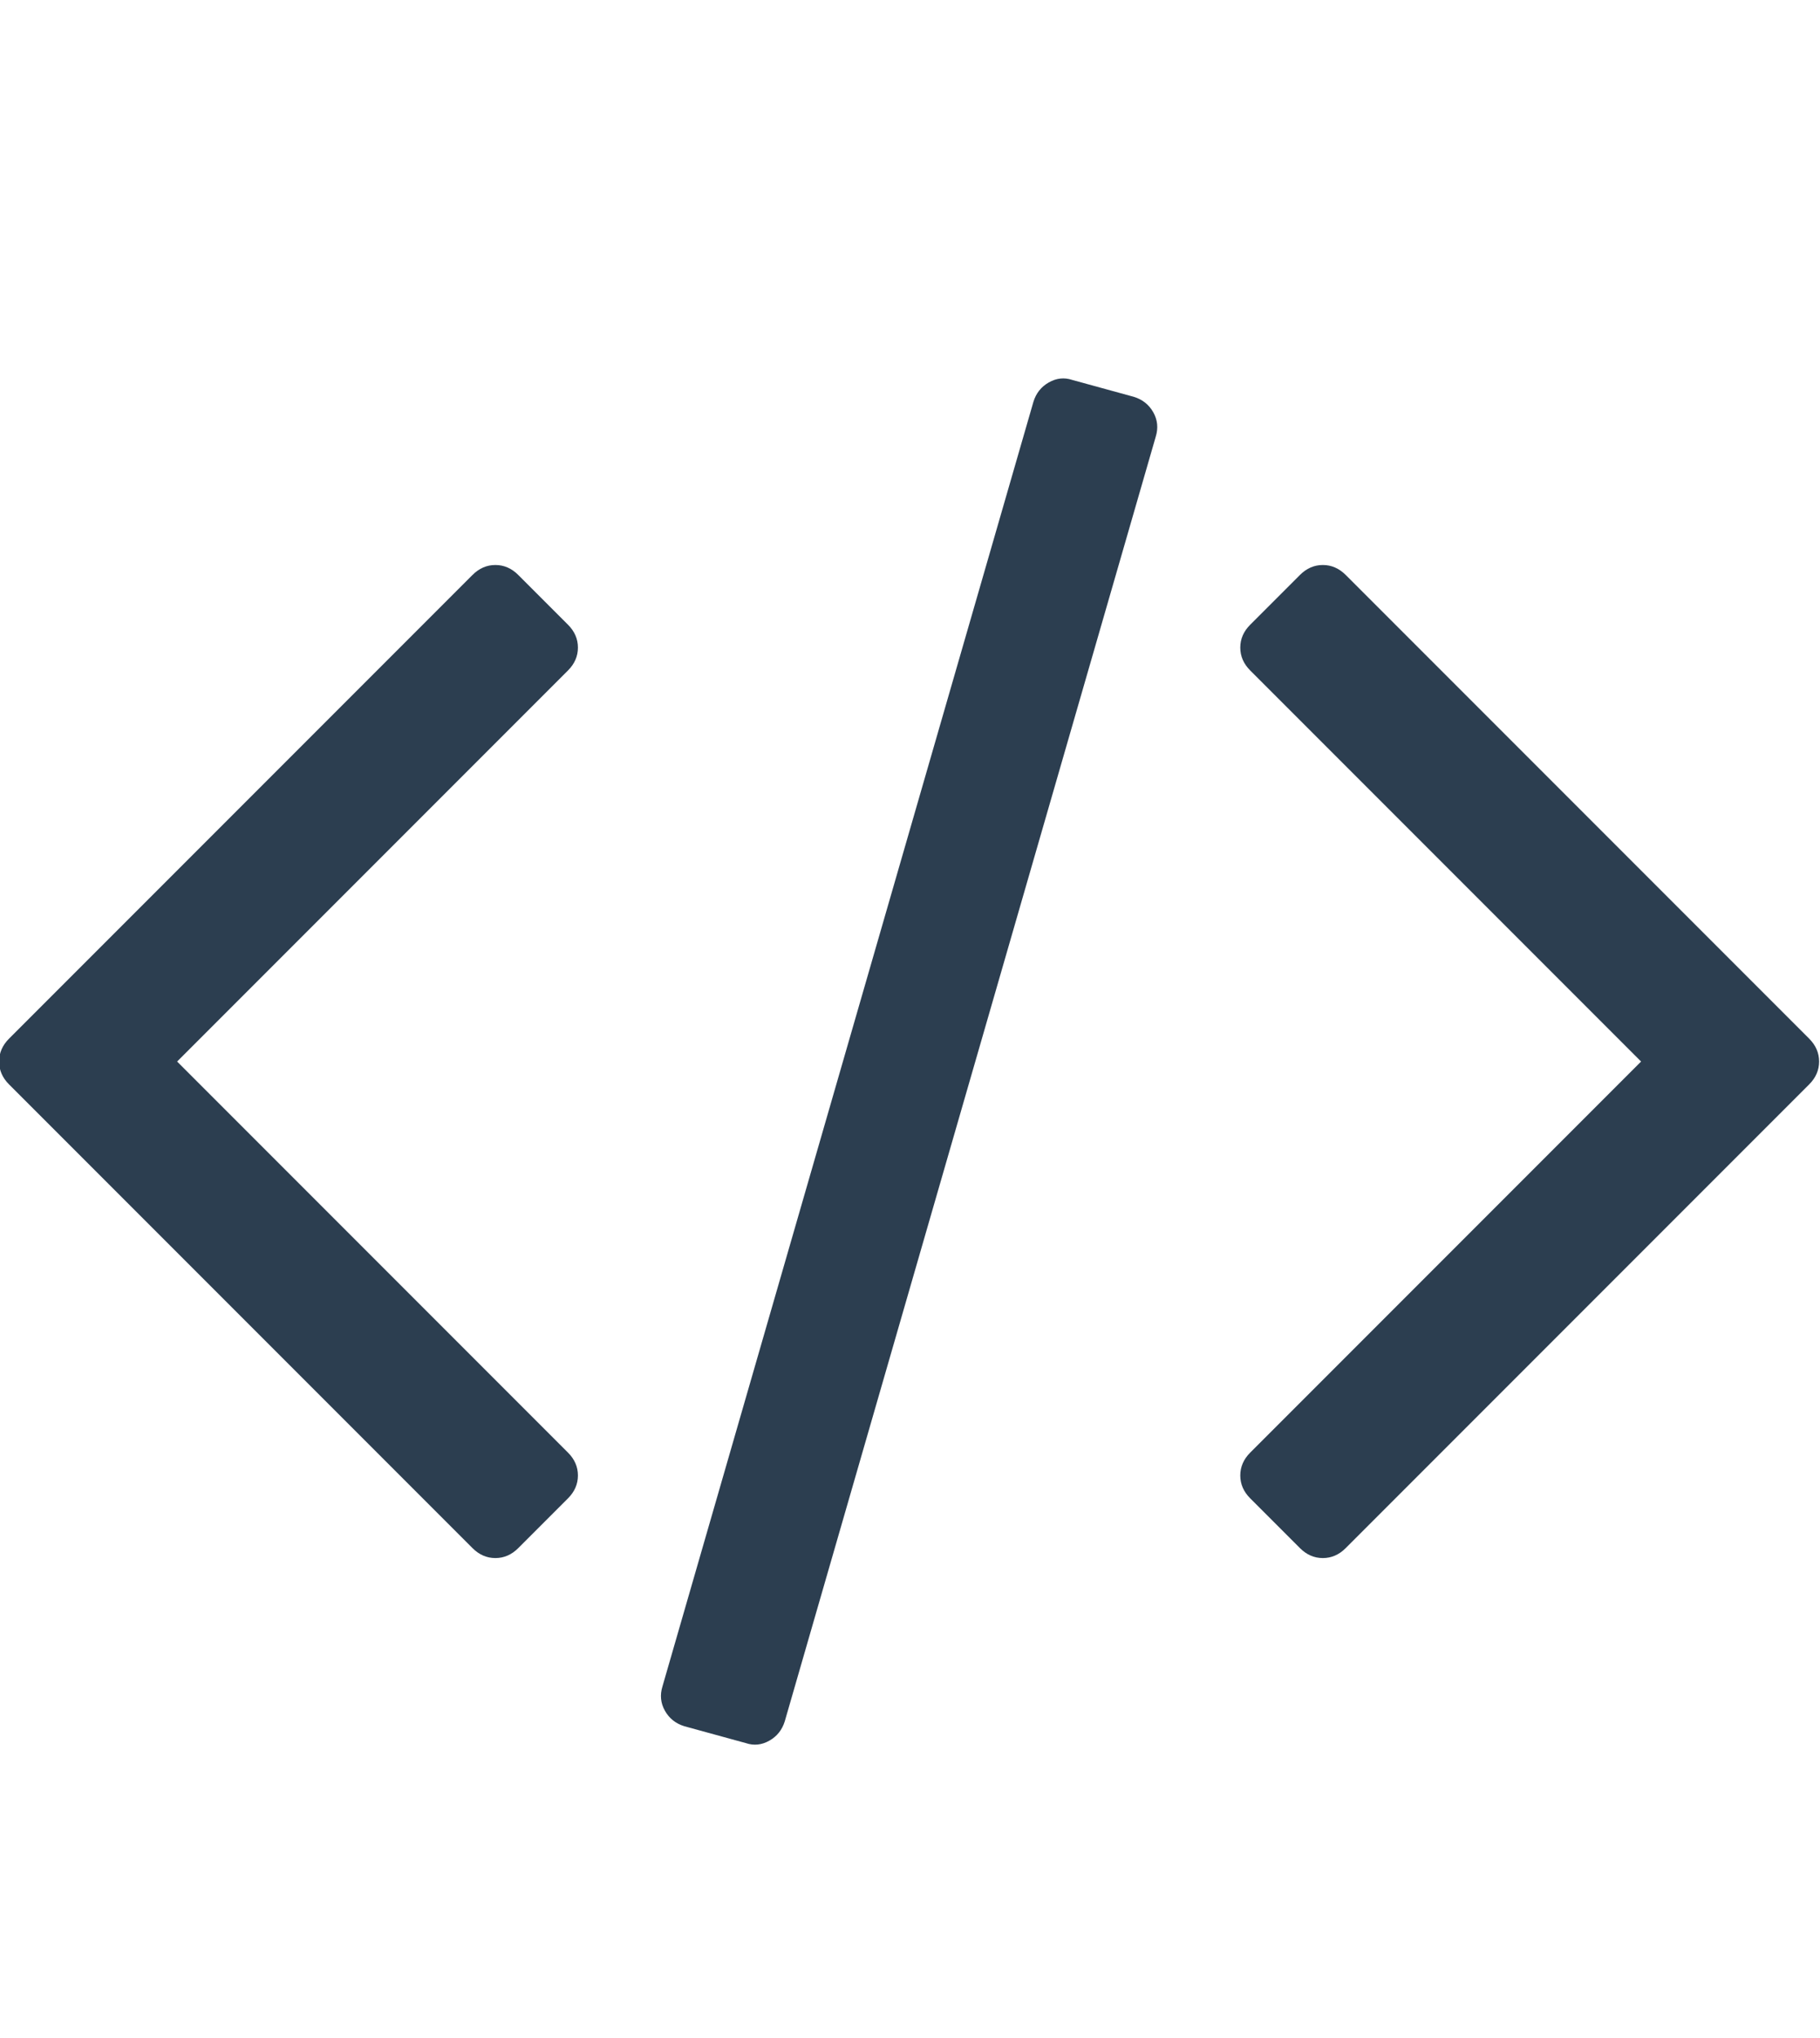 <svg width="1830" height="2048" xmlns="http://www.w3.org/2000/svg" preserveAspectRatio="xMidYMid meet">

 <g>
  <title>background</title>
  <rect fill="none" id="canvas_background" height="7235.118" width="6330.978" y="-1" x="-1"/>
 </g>
 <g>
  <title>Layer 1</title>
  <path fill="#2c3e50" id="svg_1" d="m571.096,1505.814l-50,50c-6.667,6.667 -14.333,10 -23,10s-16.333,-3.333 -23,-10l-466,-466c-6.667,-6.667 -10,-14.333 -10,-23s3.333,-16.333 10,-23l466,-466c6.667,-6.667 14.333,-10 23,-10s16.333,3.333 23,10l50,50c6.667,6.667 10,14.333 10,23s-3.333,16.333 -10,23l-393,393l393,393c6.667,6.667 10,14.333 10,23s-3.333,16.333 -10,23zm591,-1067l-373,1291c-2.667,8.667 -7.833,15.167 -15.5,19.5s-15.5,5.167 -23.5,2.5l-62,-17c-8.667,-2.667 -15.167,-7.833 -19.5,-15.5s-5.167,-15.833 -2.5,-24.5l373,-1291c2.667,-8.667 7.833,-15.167 15.5,-19.5s15.5,-5.167 23.5,-2.5l62,17c8.667,2.667 15.167,7.833 19.5,15.5s5.167,15.833 2.5,24.5zm657,651l-466,466c-6.667,6.667 -14.333,10 -23,10s-16.333,-3.333 -23,-10l-50,-50c-6.667,-6.667 -10,-14.333 -10,-23s3.333,-16.333 10,-23l393,-393l-393,-393c-6.667,-6.667 -10,-14.333 -10,-23s3.333,-16.333 10,-23l50,-50c6.667,-6.667 14.333,-10 23,-10s16.333,3.333 23,10l466,466c6.667,6.667 10,14.333 10,23s-3.333,16.333 -10,23z"/>
 </g>
</svg>